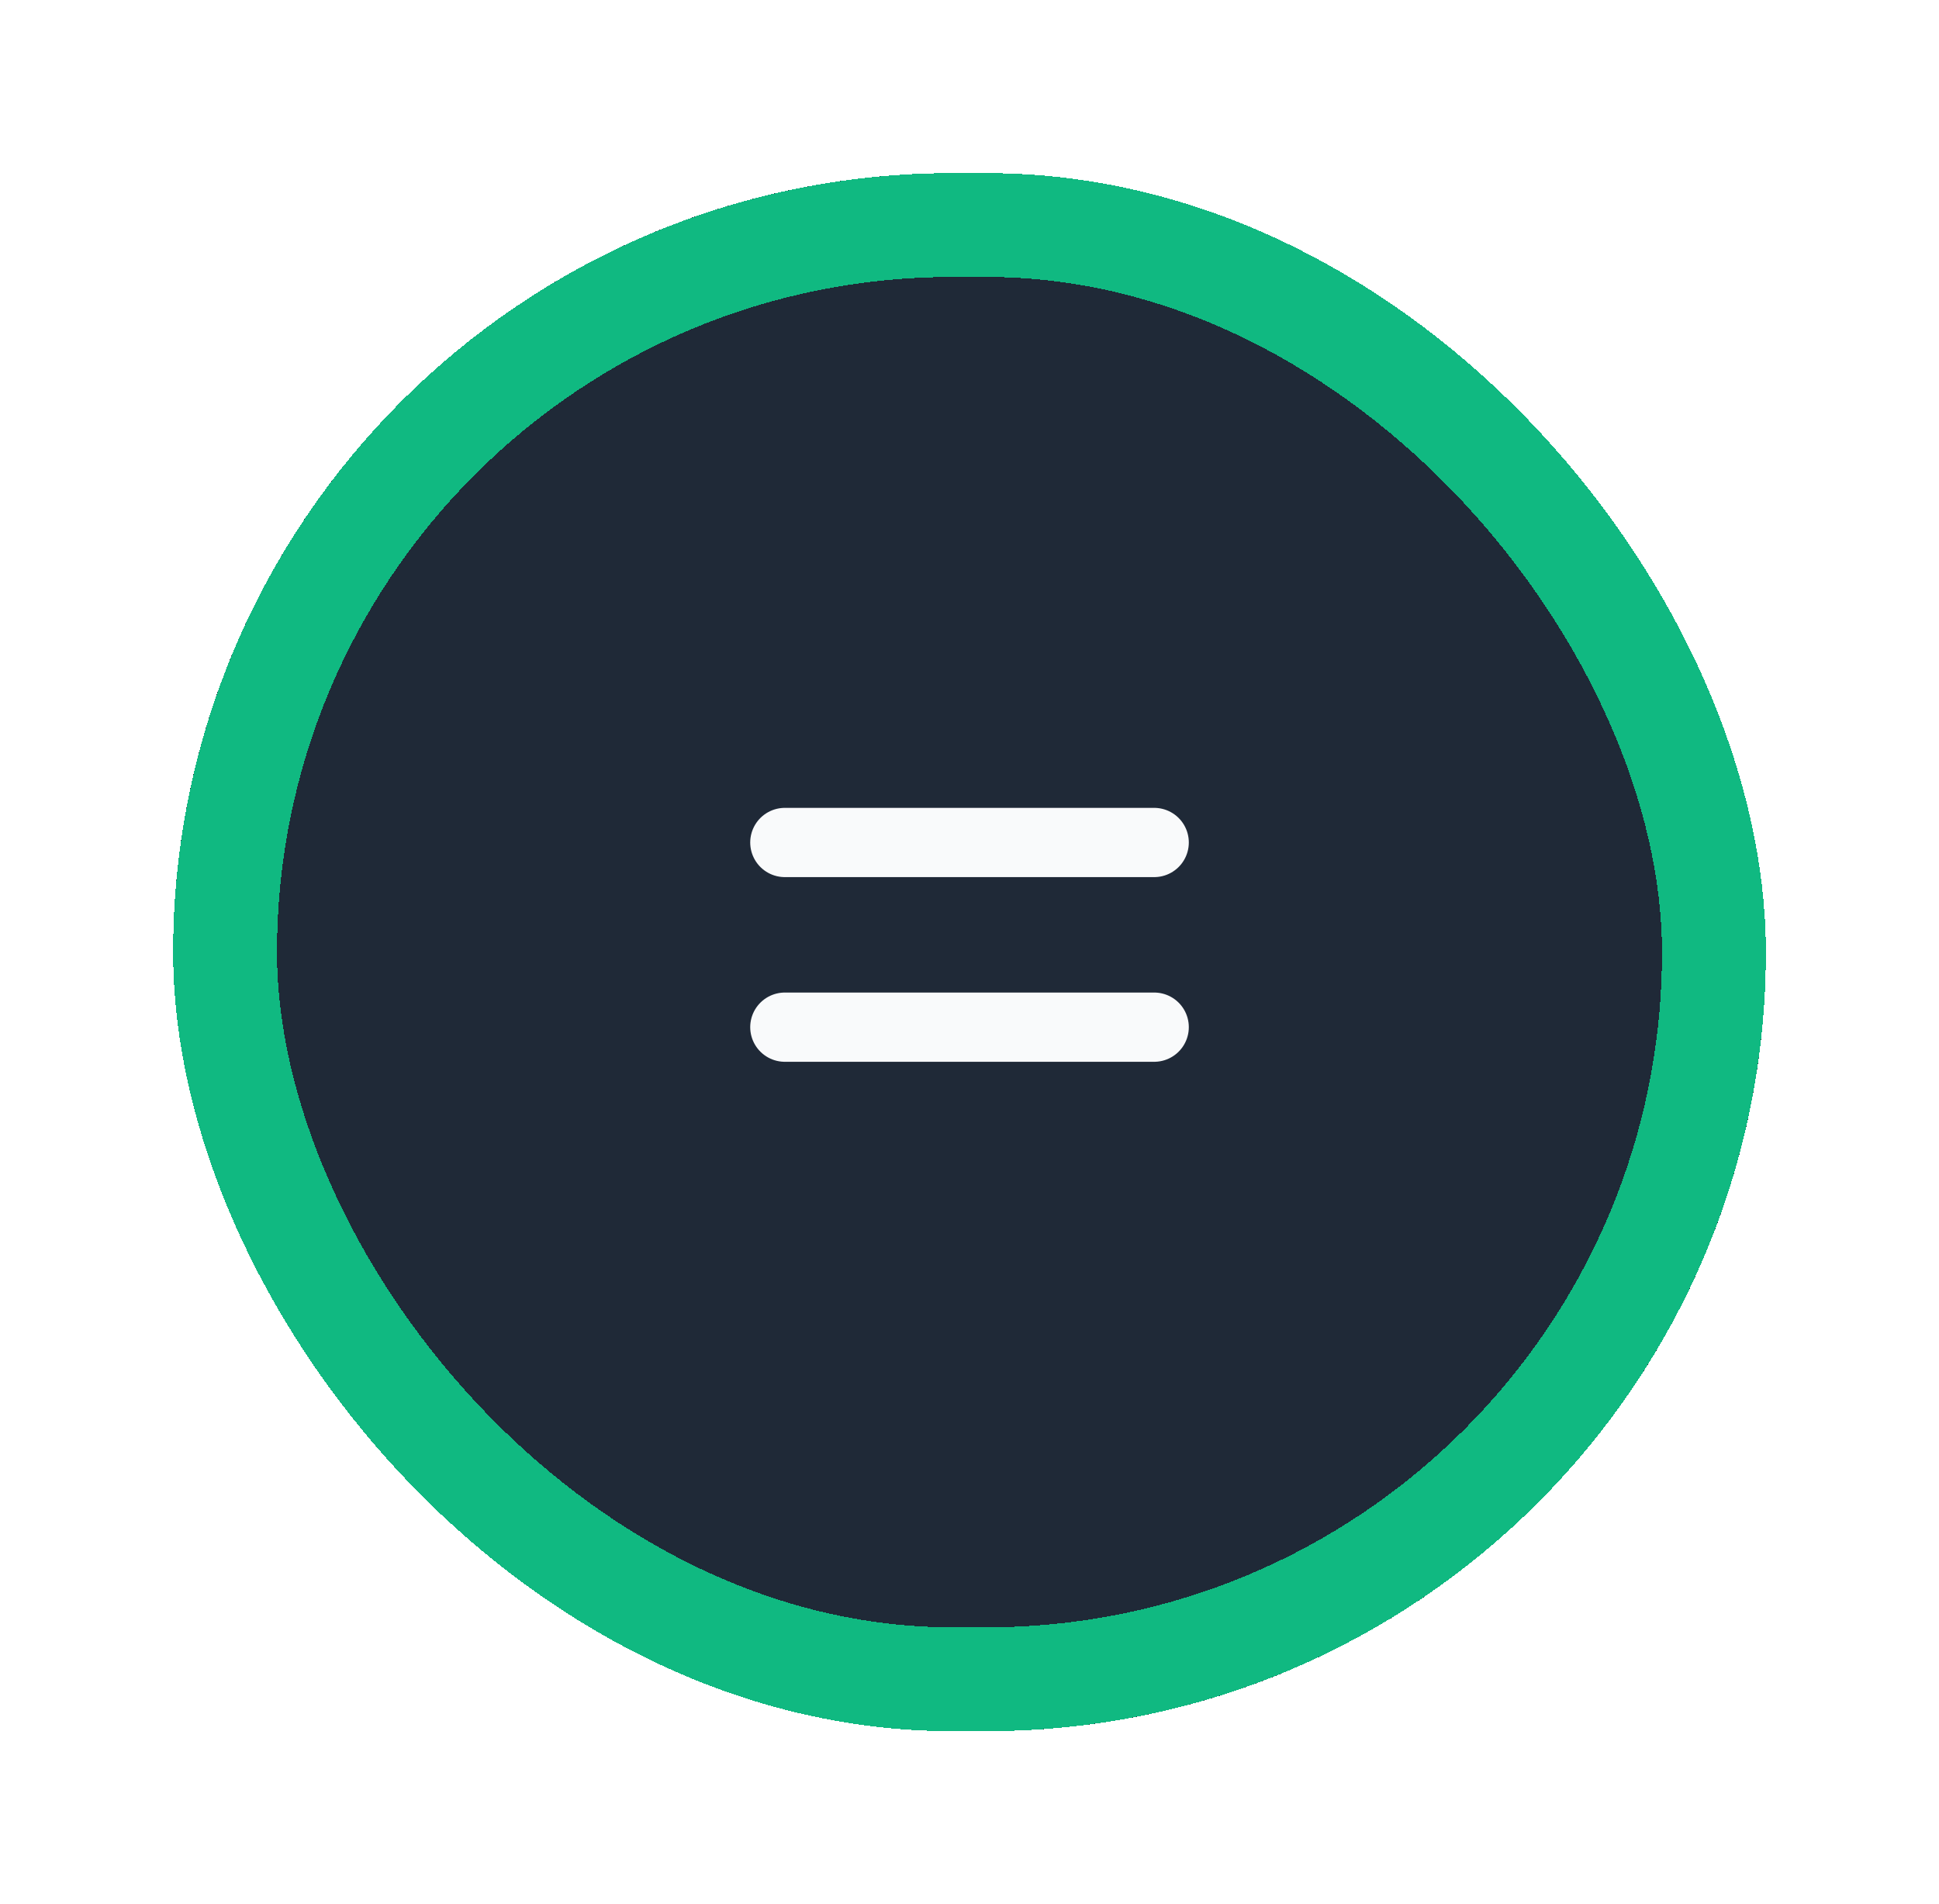 <svg width="56" height="55" viewBox="0 0 56 55" fill="none" xmlns="http://www.w3.org/2000/svg">
<g filter="url(#filter0_d_179_89)">
<rect x="5" y="3" width="46" height="45" rx="22.5" fill="#1F2937" shape-rendering="crispEdges"/>
<rect x="6.5" y="4.5" width="43" height="42" rx="21" stroke="#10B981" stroke-width="3" shape-rendering="crispEdges"/>
<g clip-path="url(#clip0_179_89)">
<path d="M22.667 22.333H33.334" stroke="#F9FAFB" stroke-width="2" stroke-linecap="round" stroke-linejoin="round"/>
<path d="M22.667 27.667H33.334" stroke="#F9FAFB" stroke-width="2" stroke-linecap="round" stroke-linejoin="round"/>
</g>
</g>
<defs>
<filter id="filter0_d_179_89" x="0.8" y="0.8" width="54.4" height="53.4" filterUnits="userSpaceOnUse" color-interpolation-filters="sRGB">
<feFlood flood-opacity="0" result="BackgroundImageFix"/>
<feColorMatrix in="SourceAlpha" type="matrix" values="0 0 0 0 0 0 0 0 0 0 0 0 0 0 0 0 0 0 127 0" result="hardAlpha"/>
<feOffset dy="2"/>
<feGaussianBlur stdDeviation="2.1"/>
<feComposite in2="hardAlpha" operator="out"/>
<feColorMatrix type="matrix" values="0 0 0 0 0.035 0 0 0 0 0.055 0 0 0 0 0.106 0 0 0 1 0"/>
<feBlend mode="normal" in2="BackgroundImageFix" result="effect1_dropShadow_179_89"/>
<feBlend mode="normal" in="SourceGraphic" in2="effect1_dropShadow_179_89" result="shape"/>
</filter>
<clipPath id="clip0_179_89">
<rect width="16" height="16" fill="white" transform="translate(20 17)"/>
</clipPath>
</defs>
</svg>
